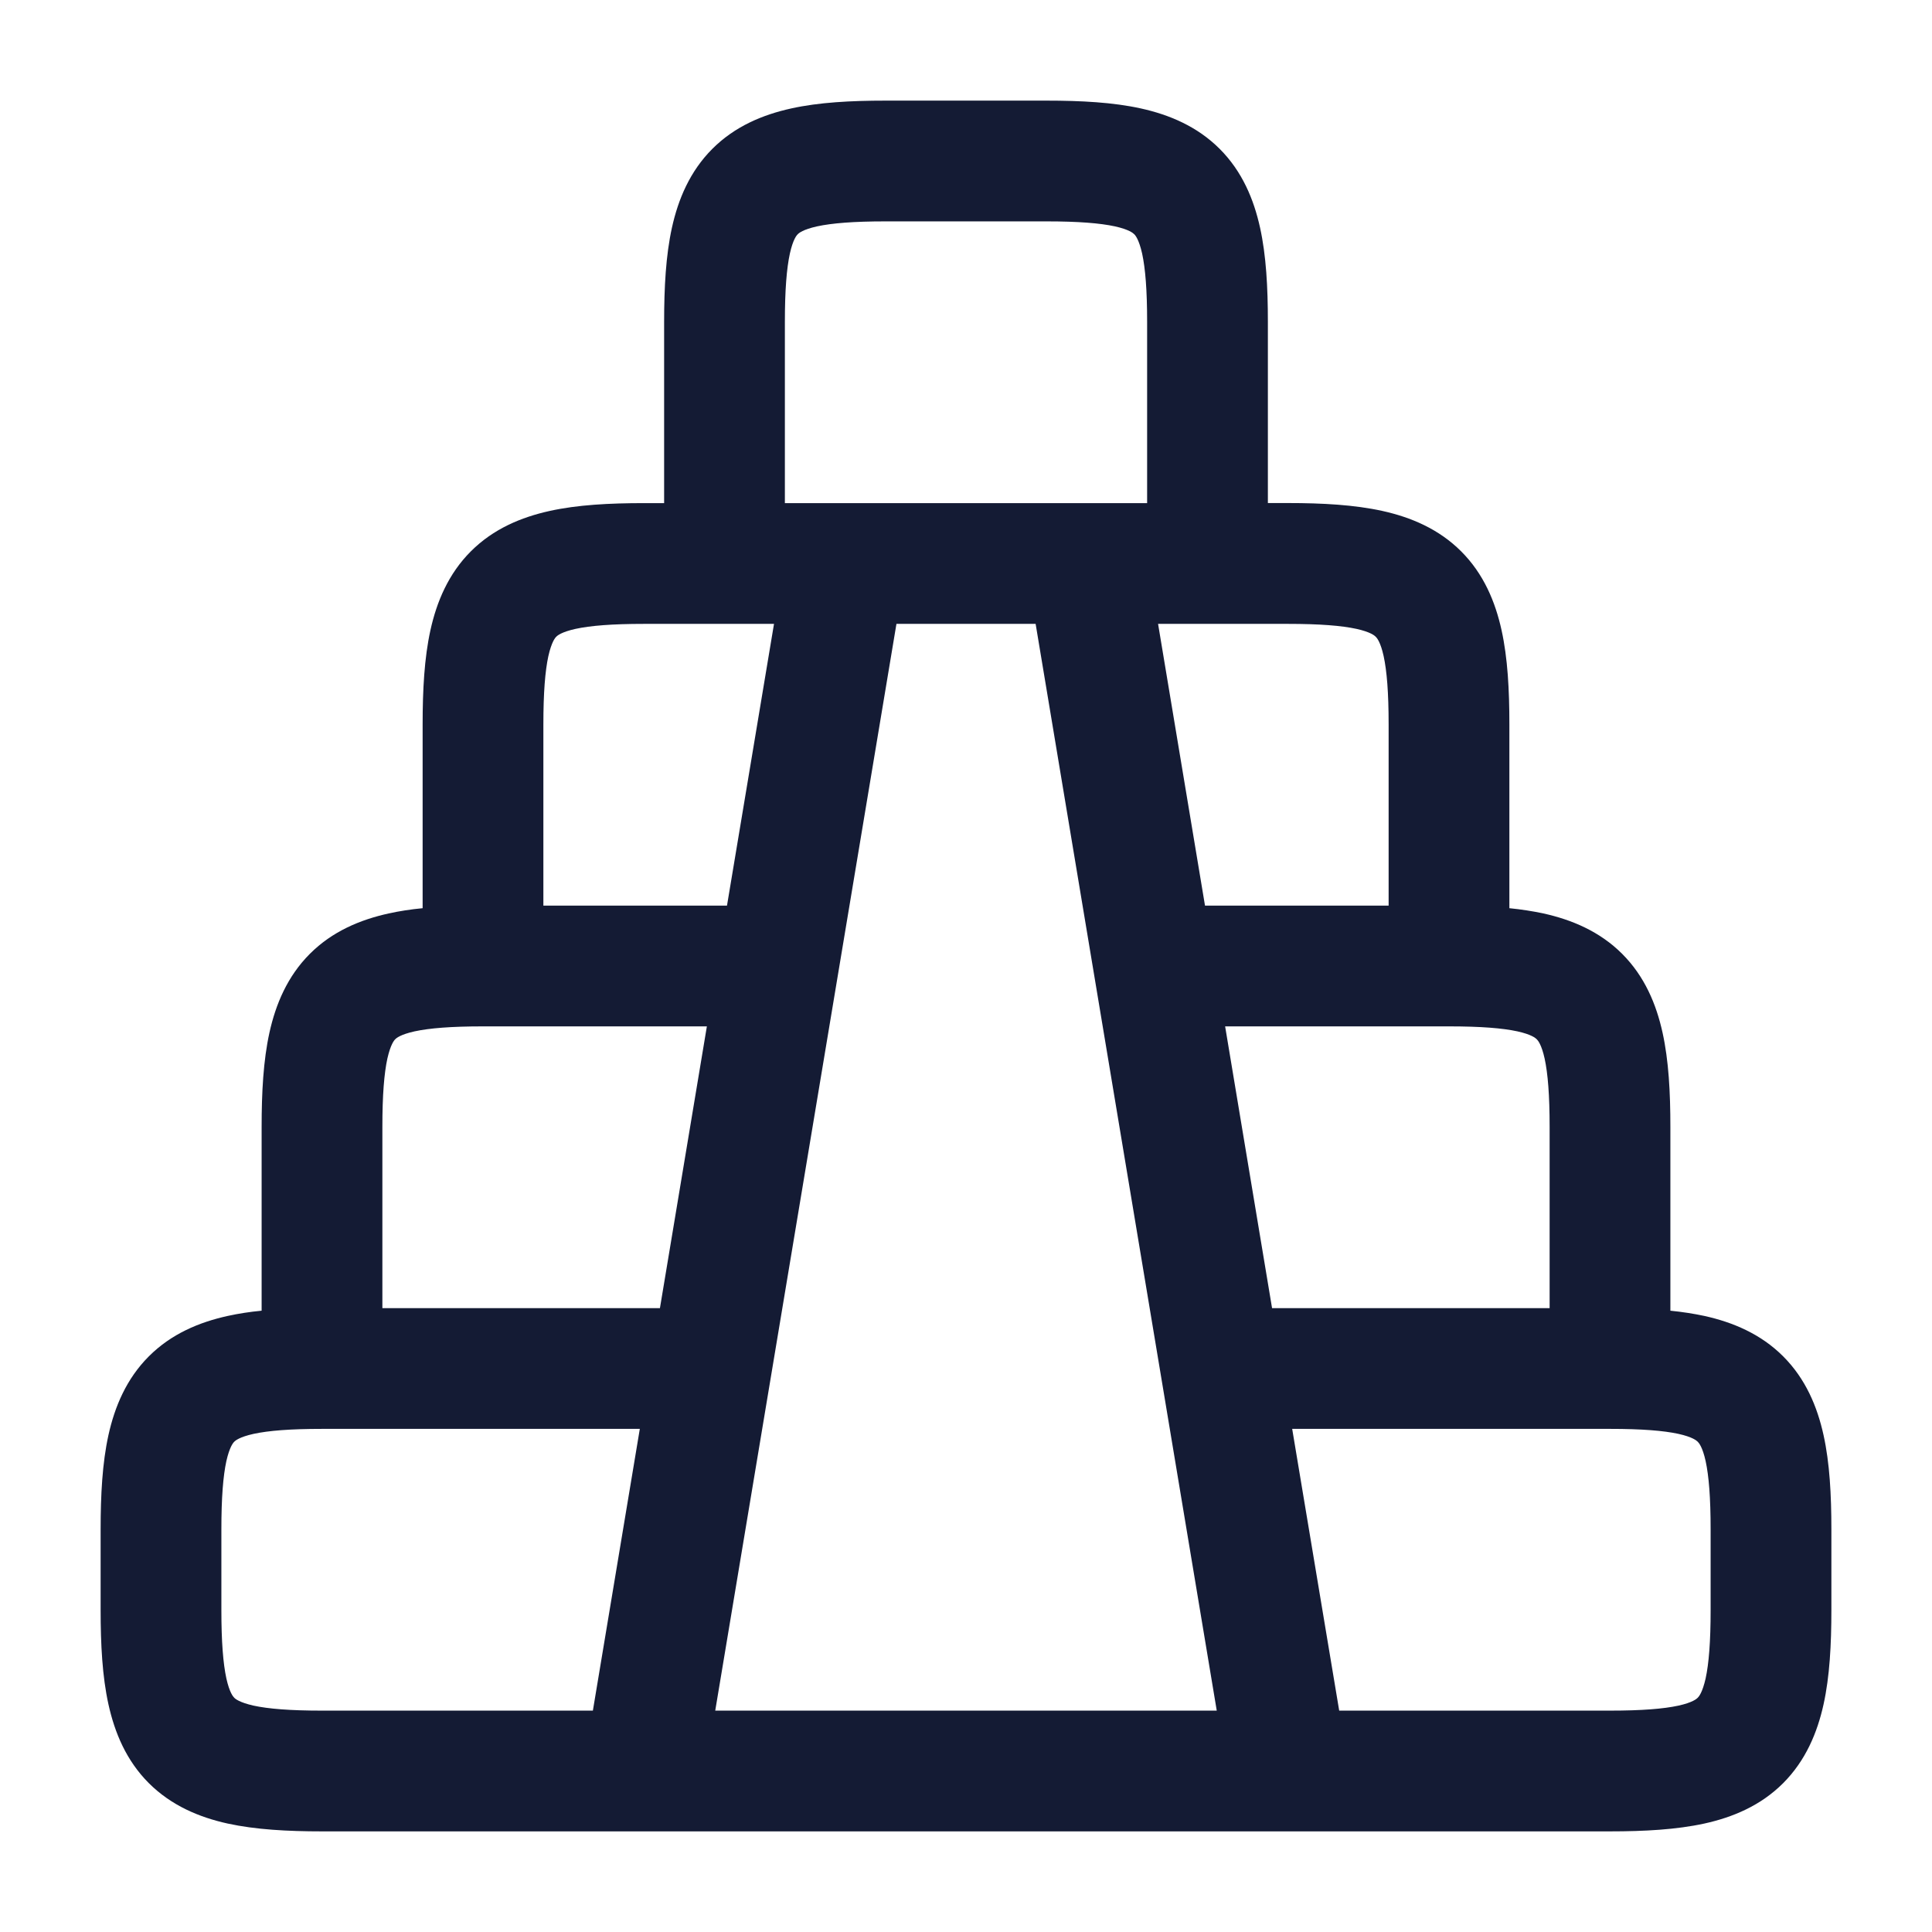 <svg xmlns="http://www.w3.org/2000/svg" width="24" height="24" fill="none"><path fill="#141B34" fill-rule="evenodd" d="M10.486 6.25h3.764V4c0-.398-.022-.665-.062-.85-.04-.176-.084-.227-.098-.24-.014-.014-.064-.059-.24-.098-.185-.04-.453-.062-.85-.062h-2c-.397 0-.665.022-.85.062-.176.039-.227.084-.24.098-.014.013-.059.064-.098.24-.04.185-.062.452-.062.85v2.25zm3.9 1.5H16c.397 0 .665.022.85.062.176.039.226.084.24.098s.059.064.098.24c.04.185.062.452.062.85v2.25h-2.281zm.833 5H18c.397 0 .665.022.85.062.176.039.226.084.24.098s.059.064.098.24c.04.185.062.452.062.85v2.25h-3.448zm.833 5H20c.397 0 .665.022.85.062.176.039.226.084.24.098s.059.064.098.24c.04.185.062.452.062.85v1c0 .397-.022.665-.062.85-.04.176-.084.226-.098.24s-.064.059-.24.098c-.185.04-.453.062-.85.062h-3.364zm-.04 5H4c-.43 0-.826-.022-1.171-.097-.354-.078-.7-.223-.98-.502-.28-.28-.424-.626-.502-.98-.076-.345-.097-.741-.097-1.171v-1c0-.43.021-.826.097-1.172.078-.353.223-.7.502-.979.28-.28.626-.424.98-.502q.2-.044.421-.065V14c0-.43.021-.826.097-1.172.078-.353.223-.7.502-.979.28-.28.626-.424.98-.502q.2-.044.421-.065V9c0-.43.021-.826.097-1.172.078-.353.223-.7.502-.979.28-.28.626-.424.98-.502.345-.076.741-.097 1.171-.097h.25V4c0-.43.021-.826.097-1.172.078-.353.223-.7.502-.979.28-.28.626-.424.98-.502.345-.076.741-.097 1.171-.097h2c.43 0 .826.021 1.172.097.353.078.7.223.979.502.28.28.424.626.502.98.076.345.097.741.097 1.17v2.25H16c.43 0 .826.022 1.172.098.353.078.7.223.979.502.28.28.424.626.502.98.076.345.097.741.097 1.17v2.283q.22.022.422.065c.353.078.7.223.979.502.28.28.424.626.502.98.076.345.097.741.097 1.17v2.283q.22.022.422.065c.353.078.7.223.979.502.28.28.424.626.502.98.076.345.097.741.097 1.17v1c0 .43-.021.827-.097 1.172-.078.354-.223.7-.502.98-.28.28-.626.424-.98.502-.345.075-.741.097-1.171.097zm-8.647-1.5H4c-.397 0-.665-.022-.85-.062-.176-.04-.227-.084-.24-.098-.014-.014-.059-.064-.098-.24-.04-.185-.062-.453-.062-.85v-1c0-.398.022-.665.062-.85.04-.176.084-.227.098-.24.013-.014.064-.059.24-.098.185-.04.453-.062.85-.062h3.948zm.833-5H4.75V14c0-.398.022-.665.062-.85.04-.176.084-.227.098-.24.013-.014.064-.059.24-.098.185-.04.453-.062.85-.062h2.781zm.833-5H6.75V9c0-.398.022-.665.062-.85.04-.176.084-.227.098-.24.013-.014.064-.059.24-.098.185-.04.453-.062.85-.062h1.615zm2.105-3.5h1.729l2.25 13.5h-6.23z" clip-rule="evenodd"/></svg>